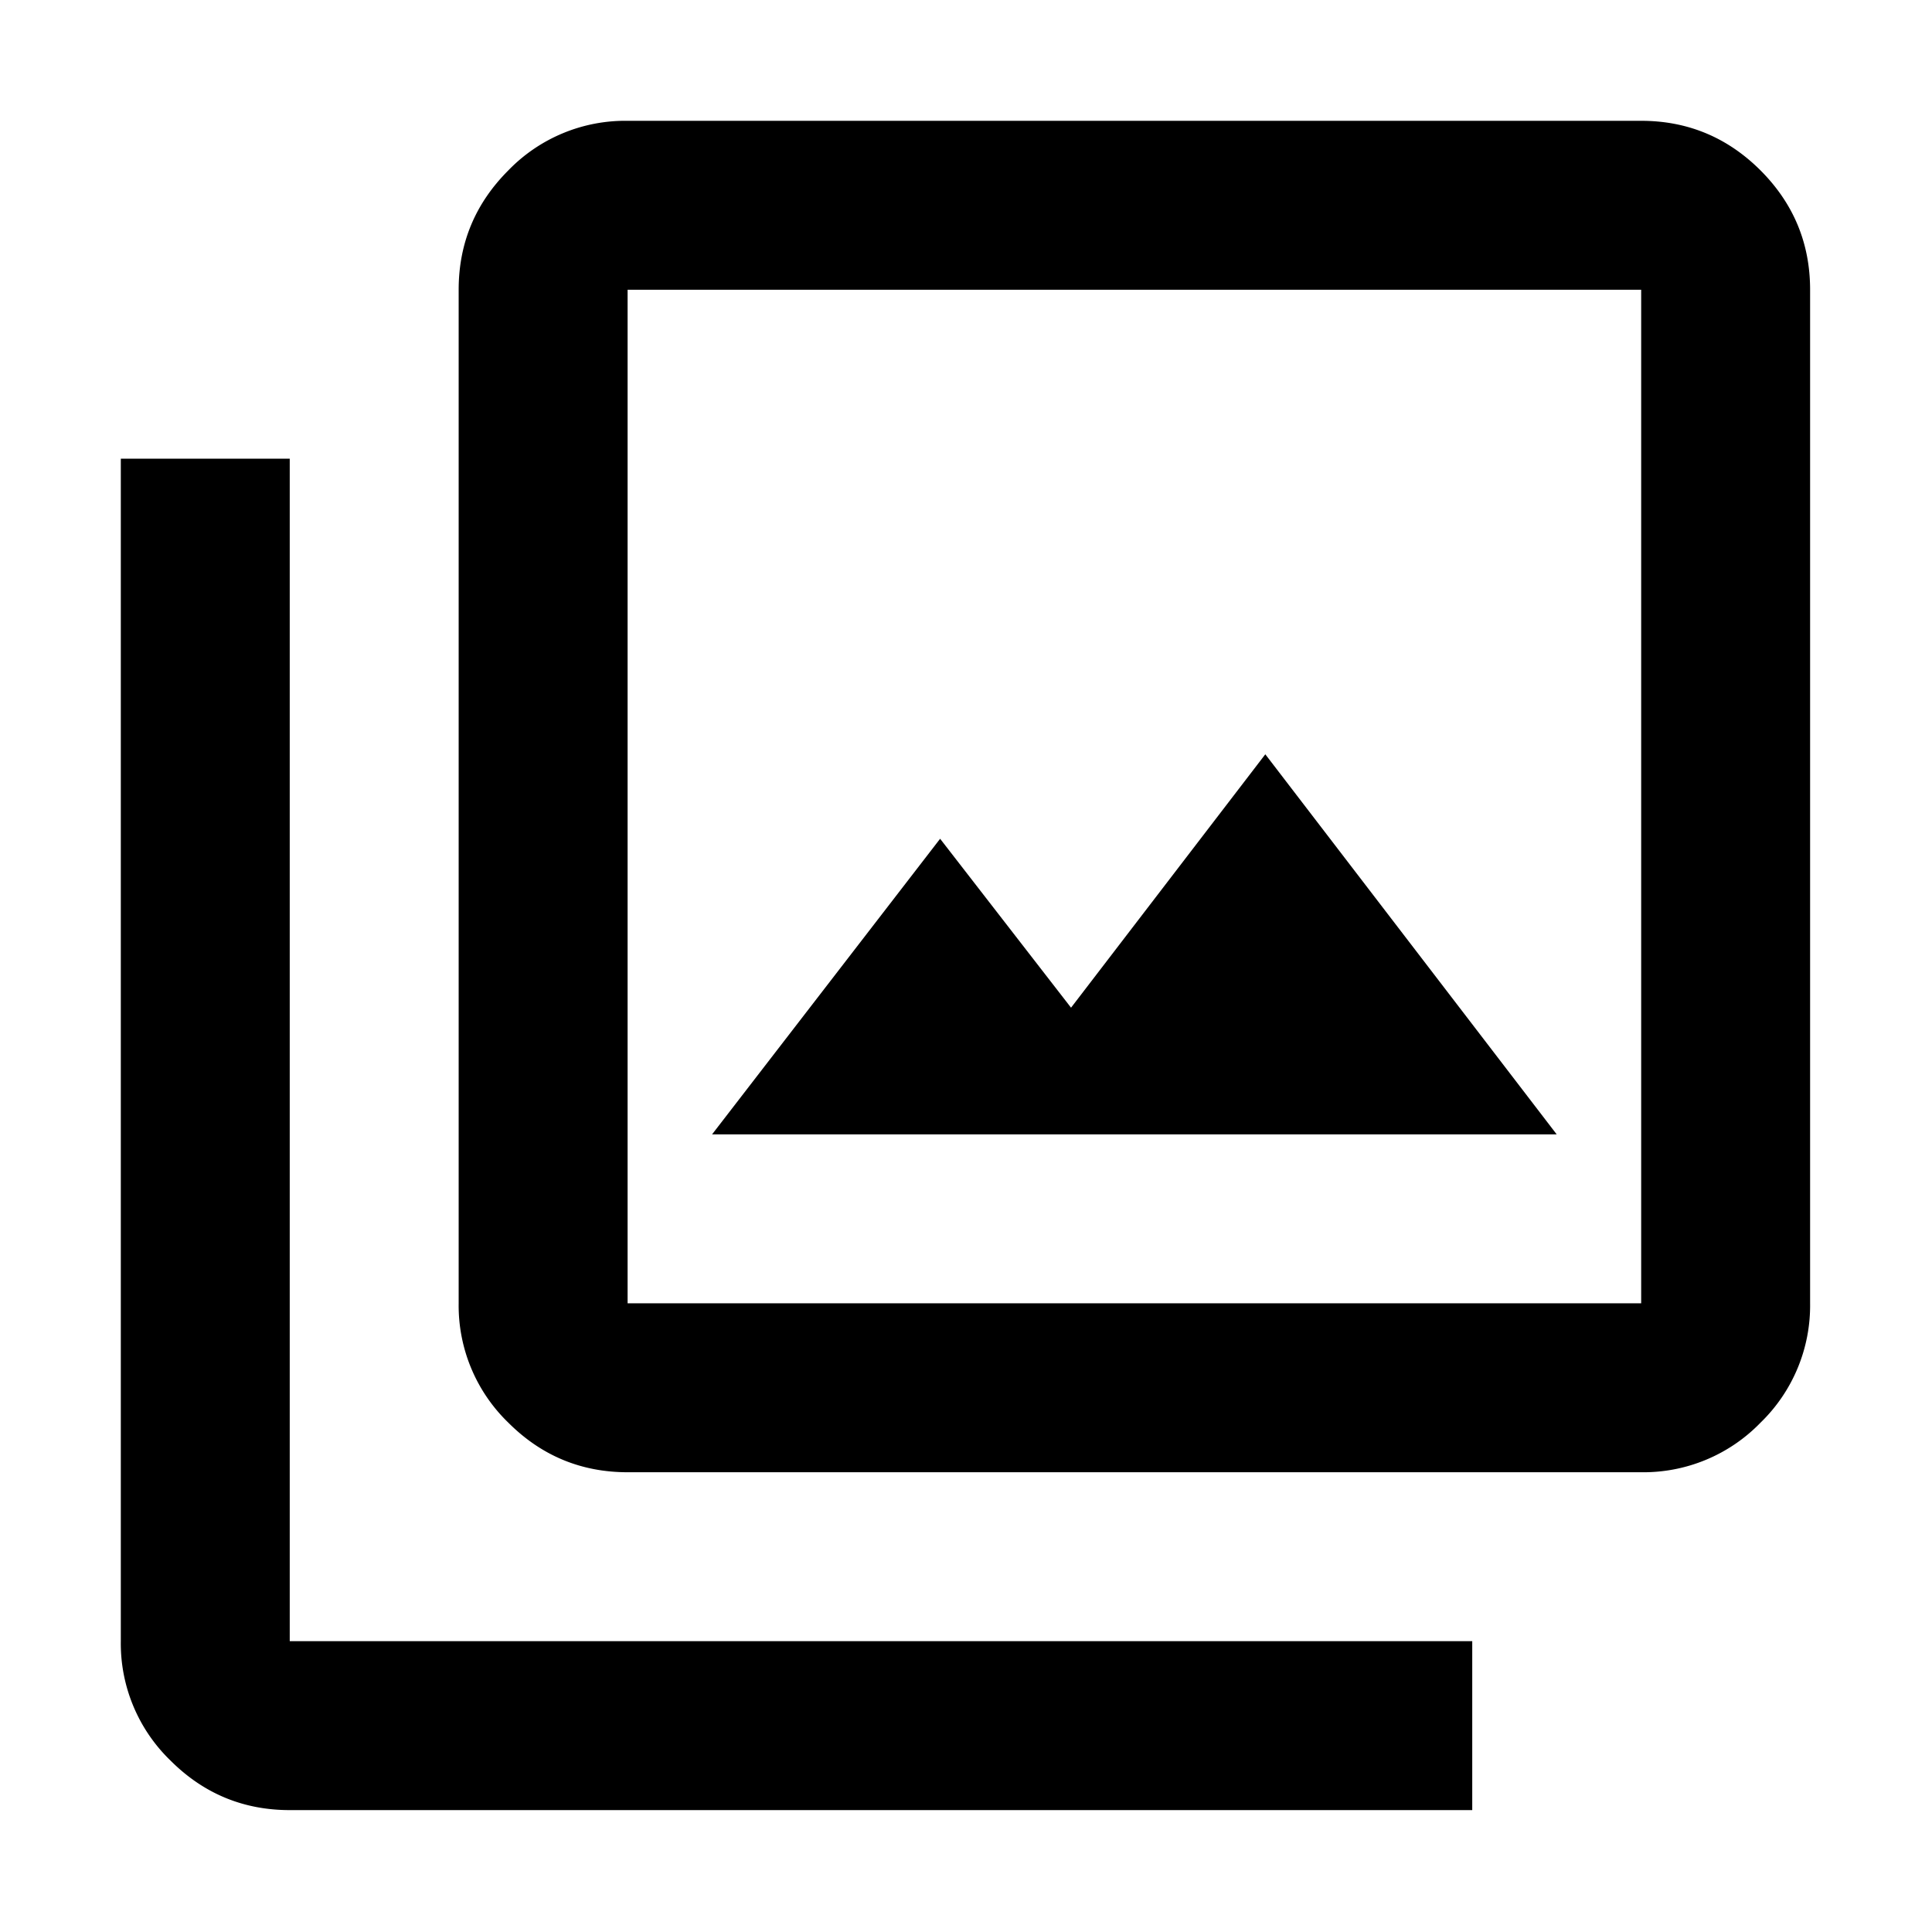 <svg width="32" height="32" xmlns="http://www.w3.org/2000/svg" xml:space="preserve" style="fill-rule:evenodd;clip-rule:evenodd;stroke-linejoin:round;stroke-miterlimit:2"><path d="M9 14h10l-3.45-4.5-2.3 3-1.55-2L9 14Zm-1 4c-.55 0-1.021-.196-1.412-.587A1.927 1.927 0 0 1 6 16V4c0-.55.196-1.021.588-1.413A1.926 1.926 0 0 1 8 2h12c.55 0 1.021.196 1.413.587.391.392.587.863.587 1.413v12a1.93 1.93 0 0 1-.587 1.413A1.93 1.93 0 0 1 20 18H8Zm0-2h12V4H8v12Zm-4 6c-.55 0-1.021-.196-1.412-.587A1.927 1.927 0 0 1 2 20V6h2v14h14v2H4ZM8 4v12V4Z" style="fill-rule:nonzero" transform="translate(-.797 -.797) scale(1.399)"/></svg>